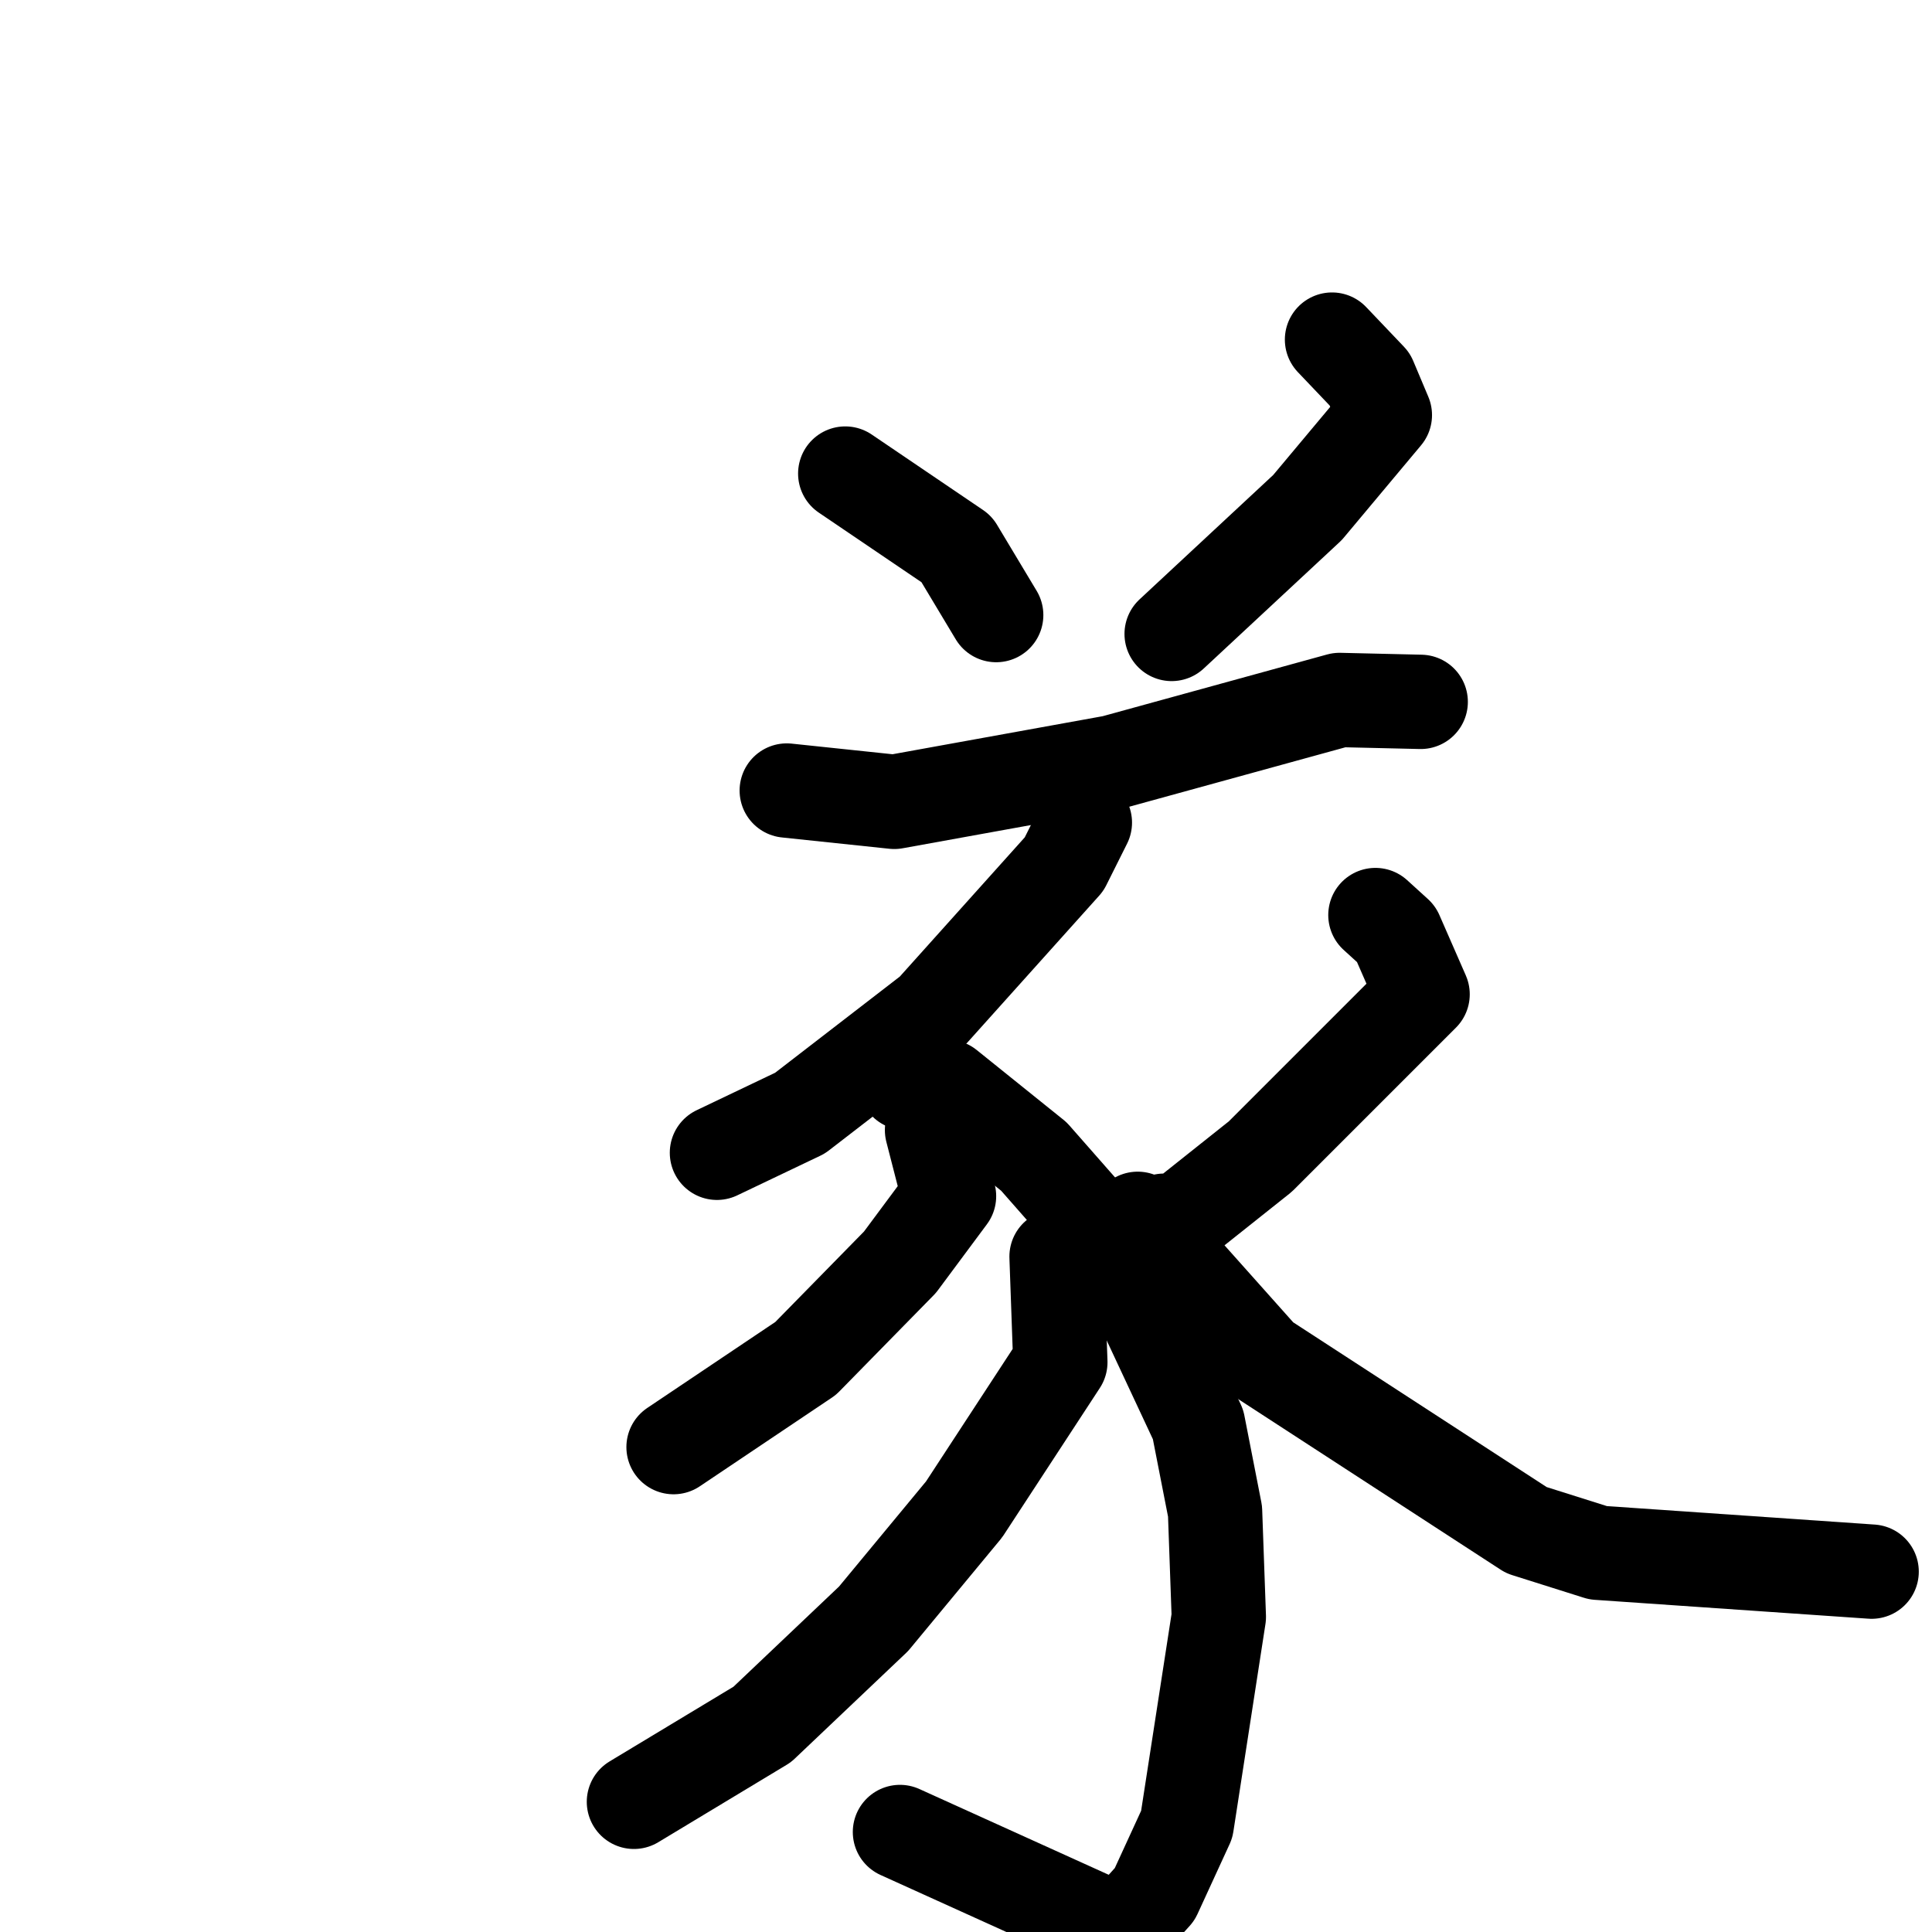 <svg xmlns="http://www.w3.org/2000/svg" viewBox="0 0 1024 1024">
  <g style="fill:none;stroke:#000000;stroke-width:50;stroke-linecap:round;stroke-linejoin:round;" transform="scale(1, 1) translate(0, 0)">
    <path d="M 448.0,251.0 L 507.0,291.0 L 528.0,326.0"/>
    <path d="M 706.0,180.0 L 726.0,201.0 L 734.0,220.0 L 693.0,269.0 L 621.0,336.0"/>
    <path d="M 417.0,419.0 L 474.0,425.0 L 590.0,404.0 L 710.0,371.0 L 753.0,372.0"/>
    <path d="M 575.0,436.0 L 564.0,458.0 L 494.0,536.0 L 424.0,590.0 L 380.0,611.0"/>
    <path d="M 480.0,574.0 L 502.0,576.0 L 548.0,613.0 L 577.0,646.0 L 606.0,693.0 L 635.0,755.0 L 644.0,801.0 L 646.0,857.0 L 629.0,967.0 L 612.0,1004.0 L 594.0,1024.0 L 477.0,971.0"/>
    <path d="M 494.0,599.0 L 503.0,634.0 L 477.0,669.0 L 427.0,720.0 L 357.0,767.0"/>
    <path d="M 560.0,666.0 L 562.0,722.0 L 511.0,800.0 L 463.0,858.0 L 404.0,914.0 L 336.0,955.0"/>
    <path d="M 729.0,485.0 L 740.0,495.0 L 754.0,527.0 L 668.0,613.0 L 624.0,648.0 L 617.0,647.0"/>
    <path d="M 603.0,646.0 L 669.0,720.0 L 809.0,811.0 L 847.0,823.0 L 992.0,833.0"/>
  </g>
</svg>
